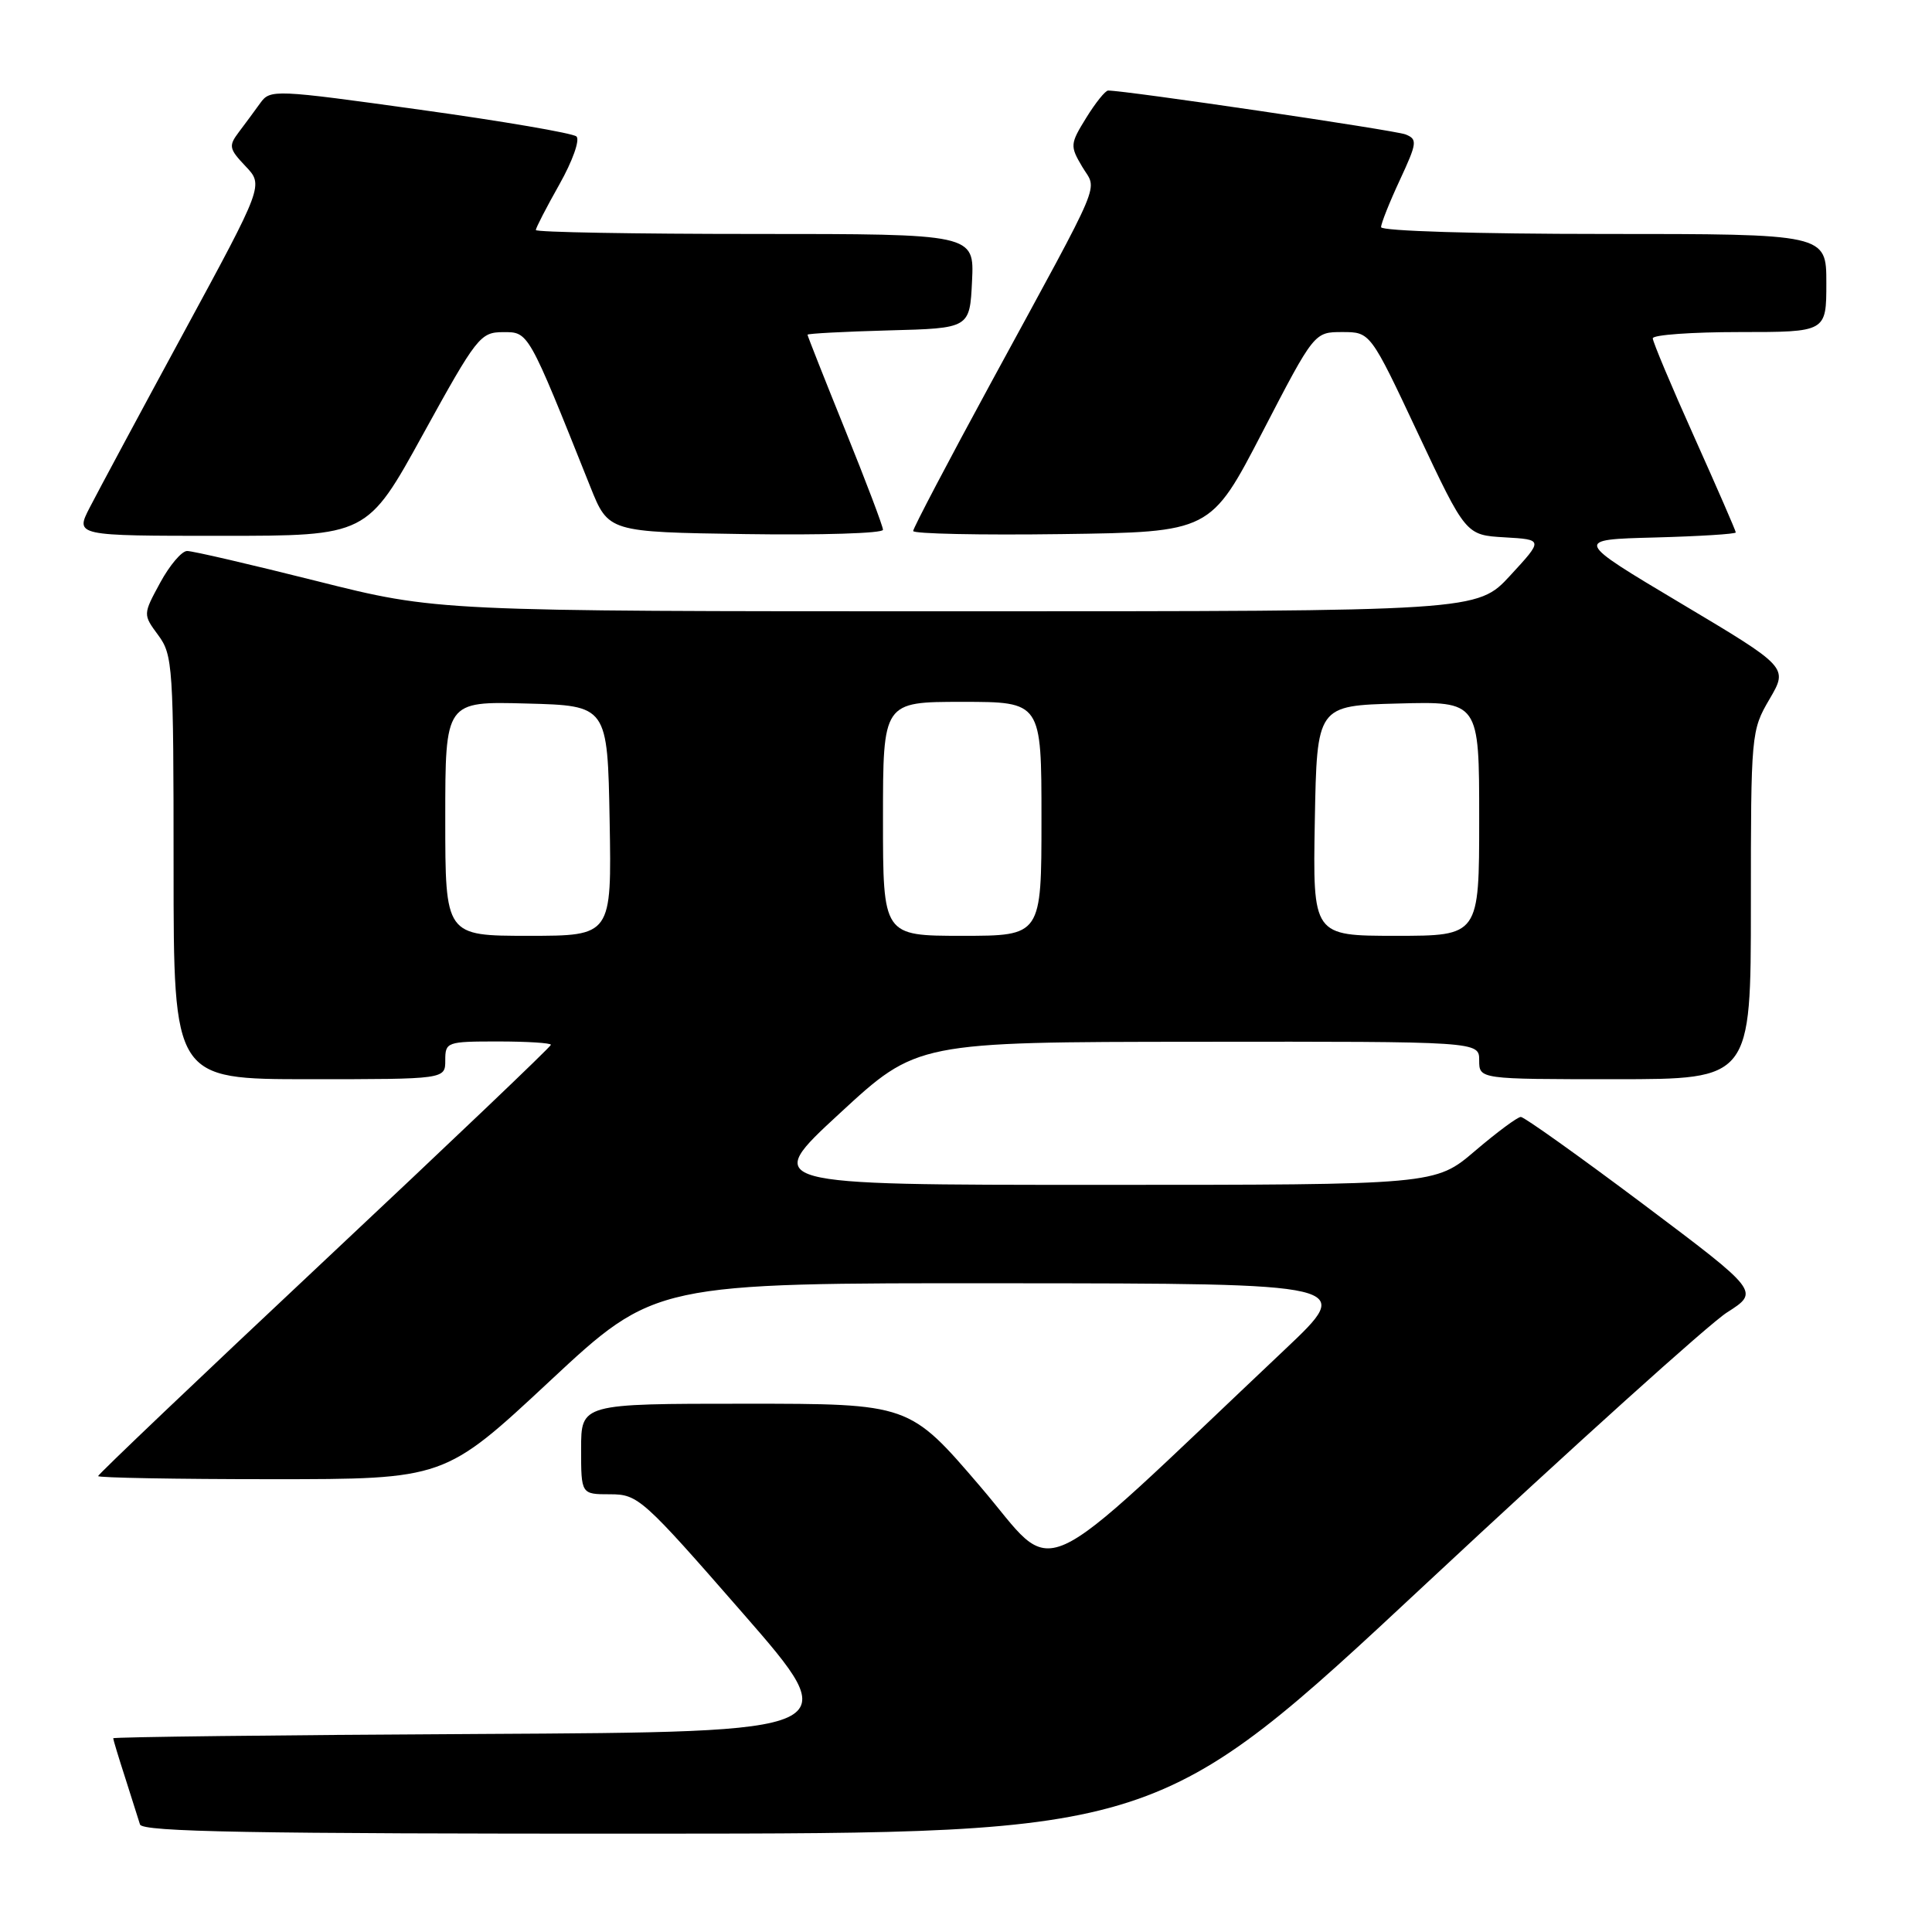 <?xml version="1.0" encoding="UTF-8" standalone="no"?>
<!DOCTYPE svg PUBLIC "-//W3C//DTD SVG 1.1//EN" "http://www.w3.org/Graphics/SVG/1.1/DTD/svg11.dtd" >
<svg xmlns="http://www.w3.org/2000/svg" xmlns:xlink="http://www.w3.org/1999/xlink" version="1.1" viewBox="0 0 256 256">
 <g >
 <path fill="currentColor"
d=" M 189.00 209.81 C 208.53 191.59 226.45 175.43 228.83 173.91 C 233.16 171.15 233.16 171.15 217.75 159.57 C 209.27 153.21 201.96 148.00 201.52 148.00 C 201.08 148.00 198.35 150.03 195.45 152.50 C 190.18 157.00 190.18 157.00 145.59 157.00 C 101.00 157.00 101.00 157.00 111.25 147.54 C 121.50 138.07 121.50 138.07 158.75 138.04 C 196.00 138.00 196.00 138.00 196.00 140.50 C 196.00 143.00 196.00 143.00 214.00 143.00 C 232.00 143.00 232.00 143.00 232.00 119.93 C 232.00 97.20 232.04 96.79 234.47 92.64 C 236.94 88.42 236.94 88.42 222.75 79.96 C 208.56 71.50 208.56 71.50 219.28 71.22 C 225.18 71.06 230.00 70.76 230.00 70.55 C 230.00 70.34 227.52 64.65 224.50 57.91 C 221.47 51.17 219.00 45.28 219.00 44.83 C 219.00 44.37 224.18 44.00 230.50 44.00 C 242.00 44.00 242.00 44.00 242.00 37.50 C 242.00 31.00 242.00 31.00 212.50 31.00 C 195.67 31.00 183.00 30.61 183.00 30.10 C 183.00 29.60 184.12 26.79 185.49 23.85 C 187.78 18.92 187.84 18.45 186.24 17.81 C 184.82 17.25 149.11 11.98 146.83 12.00 C 146.46 12.00 145.16 13.62 143.93 15.61 C 141.79 19.07 141.77 19.34 143.39 22.08 C 145.38 25.45 146.54 22.71 131.38 50.59 C 125.67 61.09 121.00 69.98 121.00 70.36 C 121.00 70.73 129.87 70.92 140.70 70.77 C 160.41 70.50 160.41 70.50 167.28 57.25 C 174.15 44.00 174.15 44.00 177.86 44.00 C 181.58 44.00 181.58 44.00 187.90 57.45 C 194.23 70.90 194.23 70.90 199.37 71.20 C 204.50 71.50 204.50 71.50 200.12 76.25 C 195.75 81.00 195.75 81.00 126.83 81.00 C 57.91 81.00 57.91 81.00 42.00 77.00 C 33.25 74.80 25.51 73.00 24.79 73.01 C 24.08 73.01 22.47 74.91 21.22 77.22 C 18.94 81.42 18.94 81.42 20.97 84.17 C 22.90 86.78 23.00 88.34 23.00 114.96 C 23.00 143.00 23.00 143.00 41.00 143.00 C 59.00 143.00 59.00 143.00 59.00 140.50 C 59.00 138.07 59.20 138.00 66.00 138.00 C 69.85 138.00 73.00 138.20 73.00 138.44 C 73.00 138.69 59.50 151.55 43.00 167.03 C 26.50 182.51 13.00 195.36 13.00 195.59 C 13.00 195.81 23.33 196.00 35.95 196.00 C 58.91 196.00 58.91 196.00 72.85 183.00 C 86.79 170.00 86.79 170.00 133.15 170.04 C 179.50 170.07 179.50 170.07 170.28 178.79 C 136.05 211.13 140.36 209.19 129.90 196.98 C 120.50 186.00 120.50 186.00 98.75 186.00 C 77.00 186.00 77.00 186.00 77.00 192.00 C 77.00 198.00 77.00 198.00 80.84 198.00 C 84.55 198.00 85.15 198.54 98.42 213.75 C 112.16 229.50 112.16 229.50 63.58 229.76 C 36.86 229.90 15.00 230.16 15.00 230.33 C 15.00 230.50 15.71 232.86 16.59 235.57 C 17.46 238.28 18.34 241.06 18.55 241.75 C 18.86 242.73 33.24 242.99 86.22 242.97 C 153.50 242.94 153.50 242.94 189.00 209.81 Z  M 56.07 57.51 C 63.17 44.63 63.64 44.02 66.66 44.01 C 70.06 44.00 69.94 43.78 78.22 64.50 C 80.62 70.50 80.62 70.50 98.81 70.77 C 108.81 70.92 117.00 70.67 117.00 70.20 C 117.00 69.74 114.75 63.80 112.00 57.00 C 109.25 50.20 107.00 44.51 107.00 44.35 C 107.00 44.20 111.84 43.94 117.75 43.78 C 128.50 43.50 128.50 43.50 128.80 37.25 C 129.10 31.00 129.10 31.00 100.05 31.00 C 84.07 31.00 71.00 30.77 71.00 30.48 C 71.00 30.20 72.41 27.47 74.13 24.42 C 75.87 21.33 76.87 18.52 76.38 18.08 C 75.90 17.65 66.58 16.05 55.67 14.54 C 36.42 11.86 35.80 11.83 34.50 13.64 C 33.77 14.66 32.48 16.40 31.65 17.50 C 30.27 19.33 30.34 19.71 32.53 22.02 C 34.93 24.54 34.93 24.54 24.37 44.02 C 18.56 54.73 12.95 65.19 11.89 67.25 C 9.96 71.00 9.96 71.00 29.30 71.00 C 48.65 71.00 48.65 71.00 56.07 57.51 Z  M 59.00 108.47 C 59.00 92.93 59.00 92.93 69.75 93.22 C 80.50 93.50 80.50 93.50 80.78 108.75 C 81.05 124.00 81.05 124.00 70.03 124.00 C 59.00 124.00 59.00 124.00 59.00 108.47 Z  M 117.00 108.50 C 117.00 93.00 117.00 93.00 127.50 93.00 C 138.00 93.00 138.00 93.00 138.00 108.50 C 138.00 124.00 138.00 124.00 127.50 124.00 C 117.00 124.00 117.00 124.00 117.00 108.50 Z  M 174.22 108.75 C 174.50 93.50 174.50 93.50 185.25 93.22 C 196.00 92.93 196.00 92.93 196.00 108.47 C 196.00 124.00 196.00 124.00 184.97 124.00 C 173.95 124.00 173.95 124.00 174.22 108.75 Z "/>
</g>
</svg>
